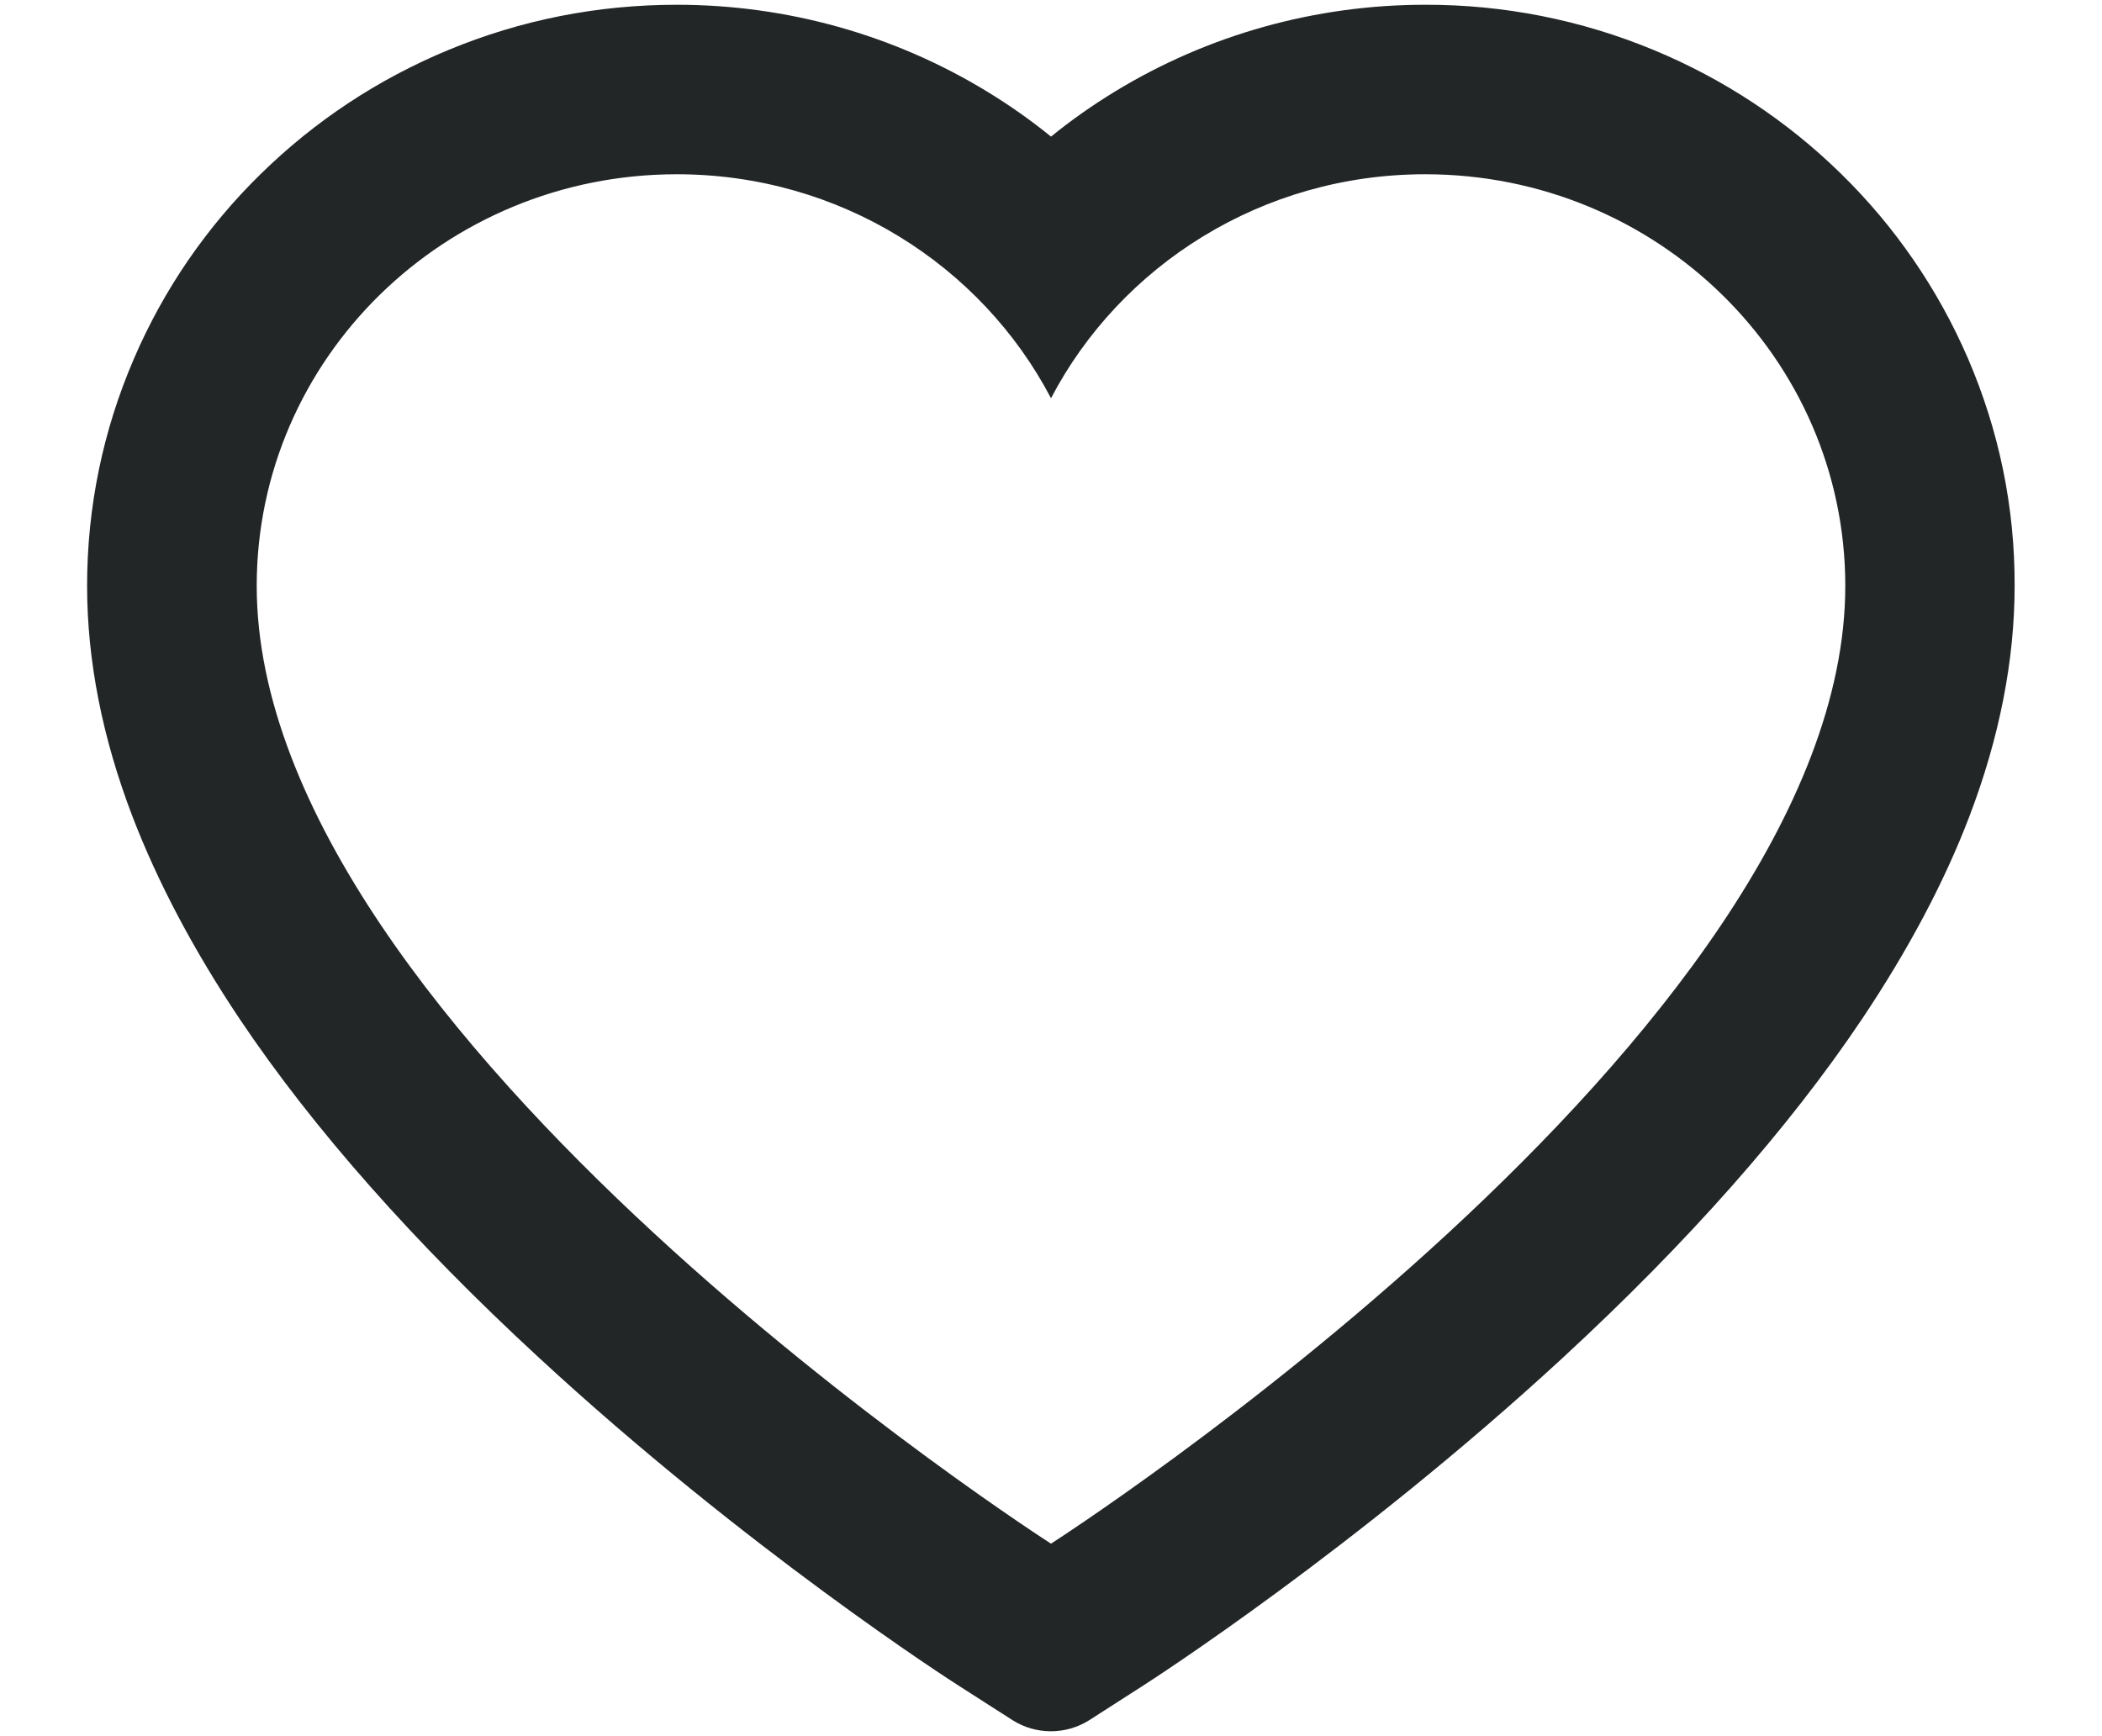 <svg width="23" height="19" viewBox="0 0 23 19" fill="none" xmlns="http://www.w3.org/2000/svg">
<path d="M21.534 3.924C21.207 3.166 20.735 2.479 20.145 1.902C19.555 1.323 18.858 0.863 18.094 0.547C17.302 0.218 16.452 0.05 15.594 0.052C14.391 0.052 13.216 0.381 12.196 1.004C11.952 1.153 11.72 1.316 11.5 1.495C11.28 1.316 11.048 1.153 10.804 1.004C9.784 0.381 8.609 0.052 7.406 0.052C6.539 0.052 5.699 0.218 4.906 0.547C4.139 0.865 3.448 1.321 2.855 1.902C2.264 2.479 1.792 3.166 1.466 3.924C1.126 4.712 0.953 5.55 0.953 6.412C0.953 7.225 1.119 8.072 1.449 8.934C1.725 9.654 2.12 10.401 2.625 11.155C3.426 12.349 4.527 13.594 5.895 14.856C8.16 16.949 10.404 18.394 10.499 18.453L11.078 18.824C11.334 18.987 11.664 18.987 11.92 18.824L12.498 18.453C12.594 18.392 14.835 16.949 17.103 14.856C18.47 13.594 19.571 12.349 20.372 11.155C20.877 10.401 21.275 9.654 21.549 8.934C21.878 8.072 22.044 7.225 22.044 6.412C22.047 5.55 21.873 4.712 21.534 3.924V3.924ZM11.5 16.893C11.5 16.893 2.809 11.324 2.809 6.412C2.809 3.924 4.867 1.907 7.406 1.907C9.19 1.907 10.738 2.903 11.5 4.358C12.262 2.903 13.81 1.907 15.594 1.907C18.133 1.907 20.191 3.924 20.191 6.412C20.191 11.324 11.5 16.893 11.5 16.893Z" fill="#232627"/>
</svg>
